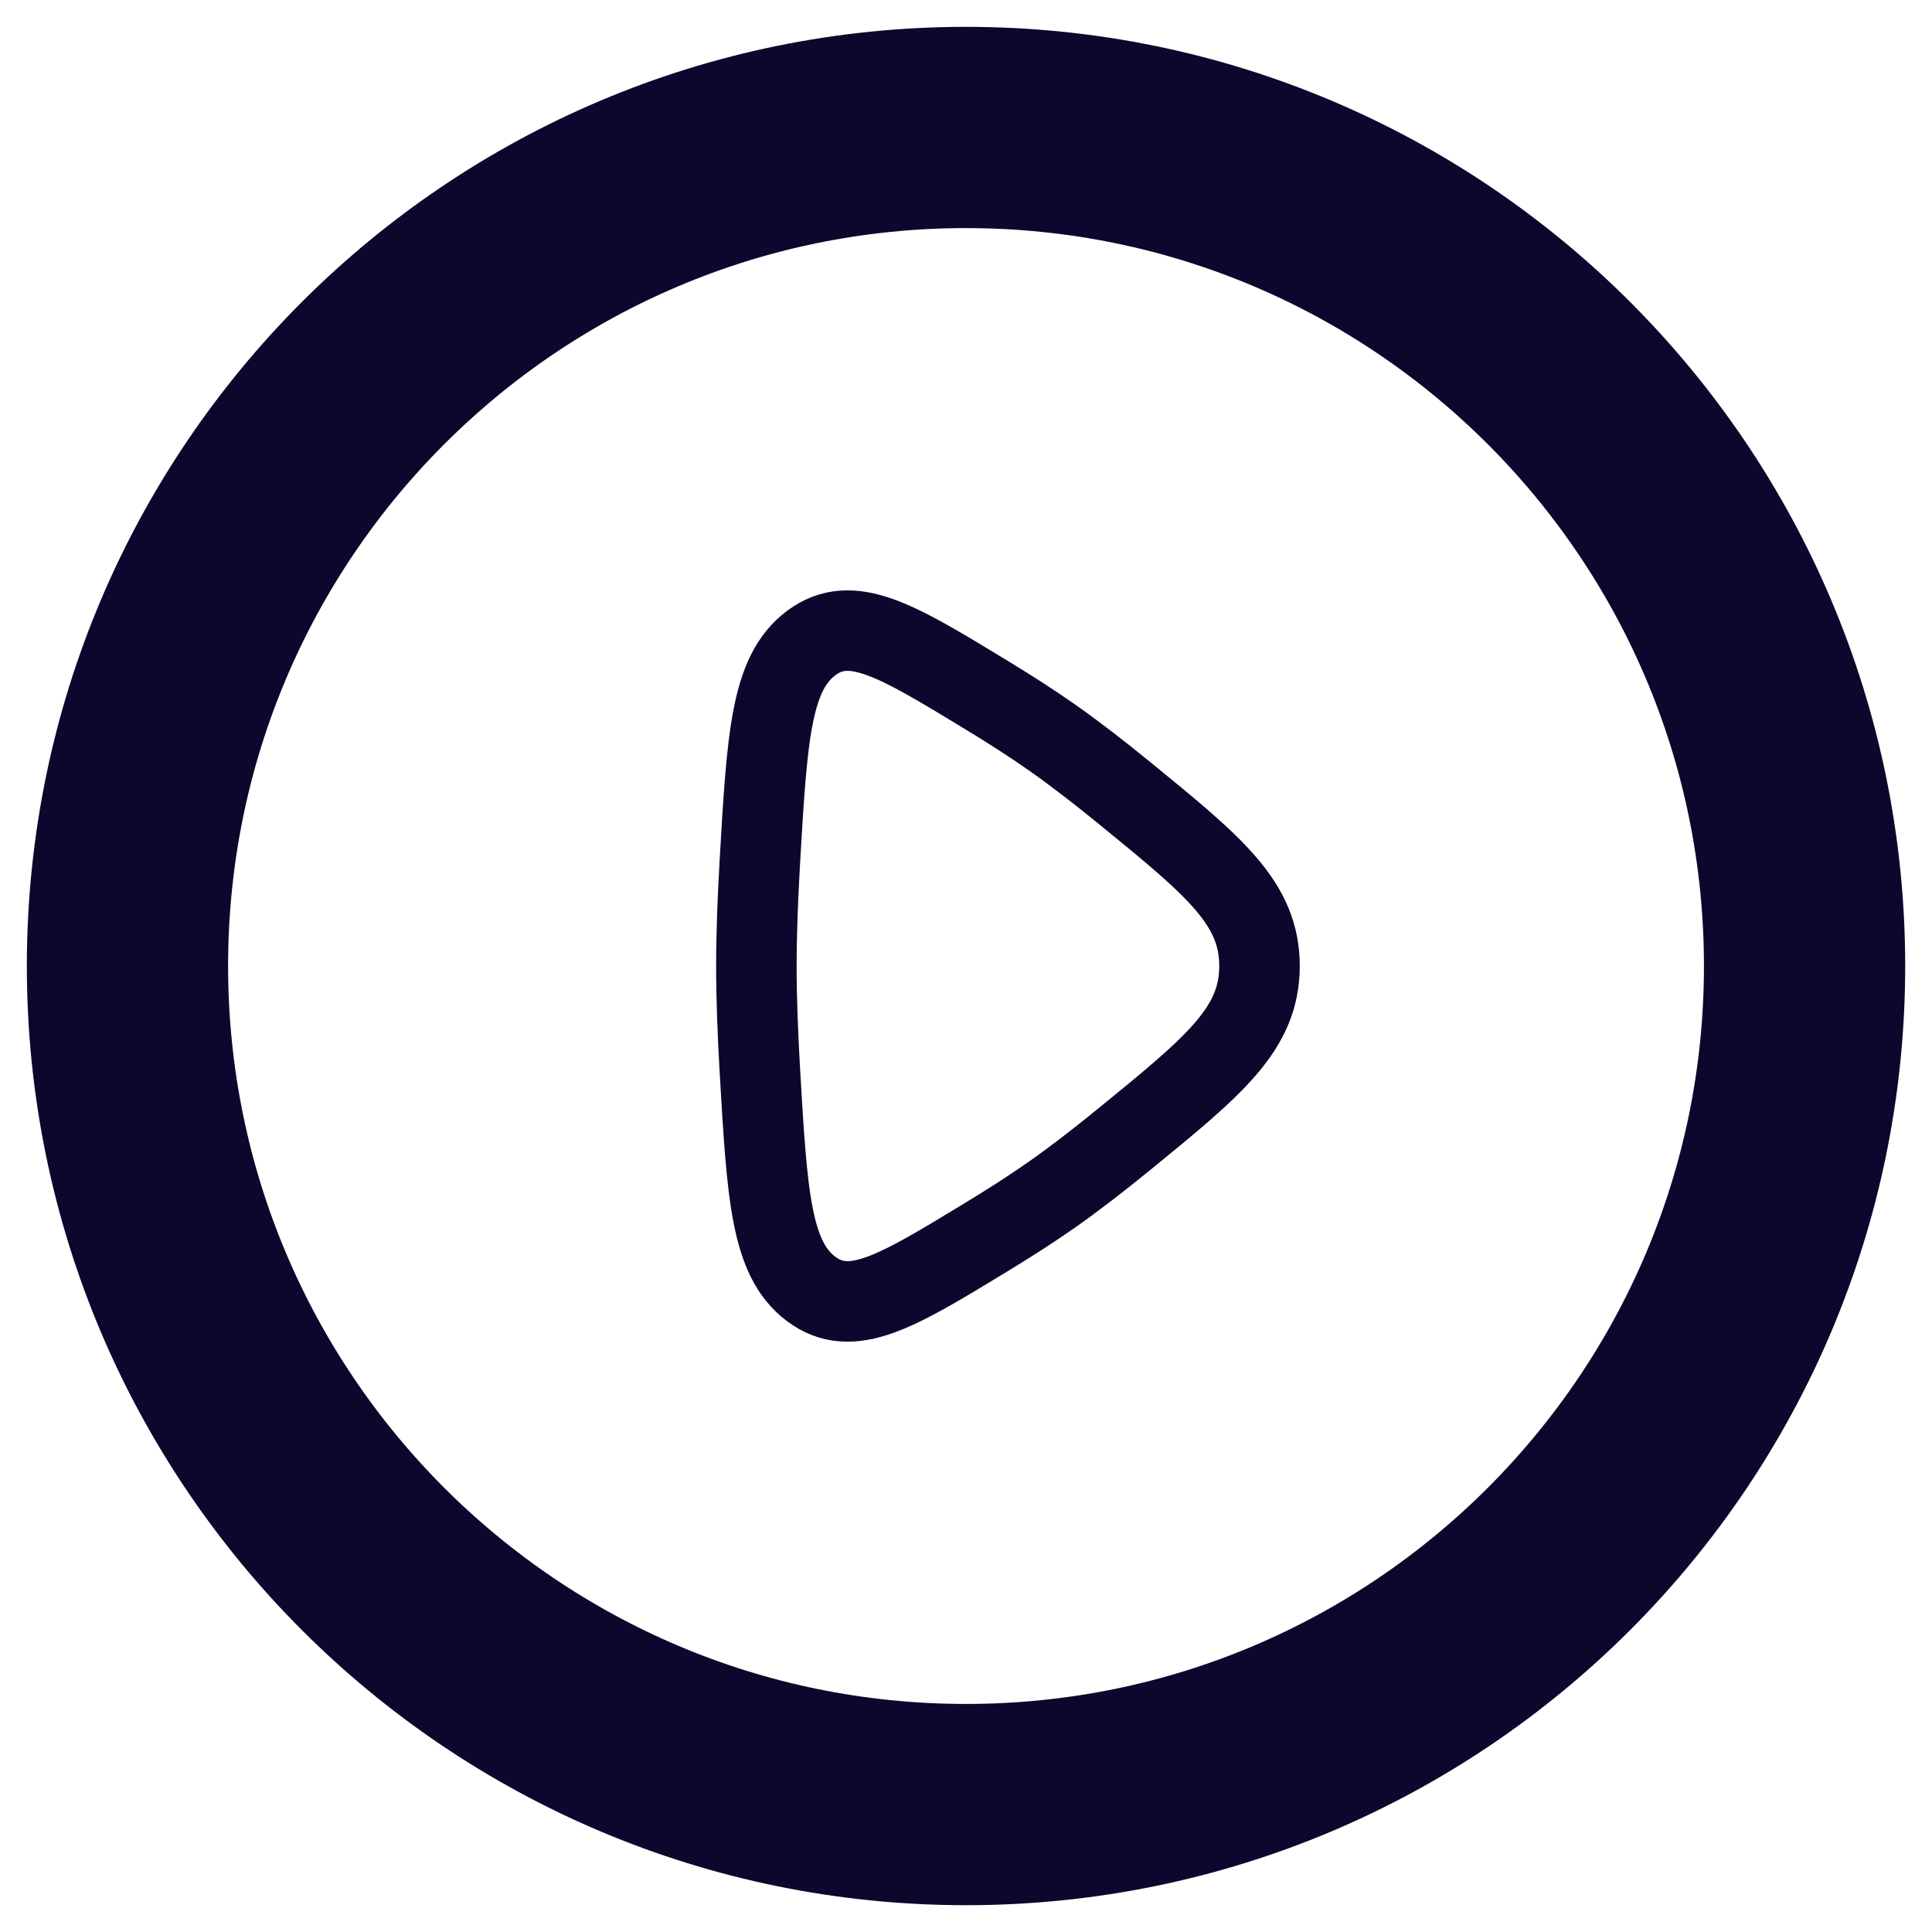 <svg width="48" height="48" viewBox="0 0 48 48" fill="none" xmlns="http://www.w3.org/2000/svg">
<path d="M24 44.834C35.506 44.834 44.834 35.506 44.834 24C44.834 12.494 35.506 3.167 24 3.167C12.494 3.167 3.167 12.494 3.167 24C3.167 35.506 12.494 44.834 24 44.834Z" stroke="#0D062D" stroke-width="5"/>
<path d="M27.933 19.698C30.172 21.525 31.292 22.438 31.292 24C31.292 25.563 30.172 26.476 27.933 28.303C27.315 28.807 26.702 29.282 26.138 29.678C25.644 30.025 25.084 30.384 24.504 30.736C22.27 32.095 21.153 32.774 20.151 32.022C19.149 31.27 19.058 29.695 18.876 26.547C18.825 25.656 18.792 24.783 18.792 24C18.792 23.218 18.825 22.345 18.876 21.454C19.058 18.305 19.149 16.731 20.151 15.979C21.153 15.227 22.27 15.906 24.504 17.265C25.084 17.617 25.644 17.976 26.138 18.323C26.702 18.719 27.315 19.194 27.933 19.698Z" stroke="#0D062D" stroke-width="2"/>
</svg>
